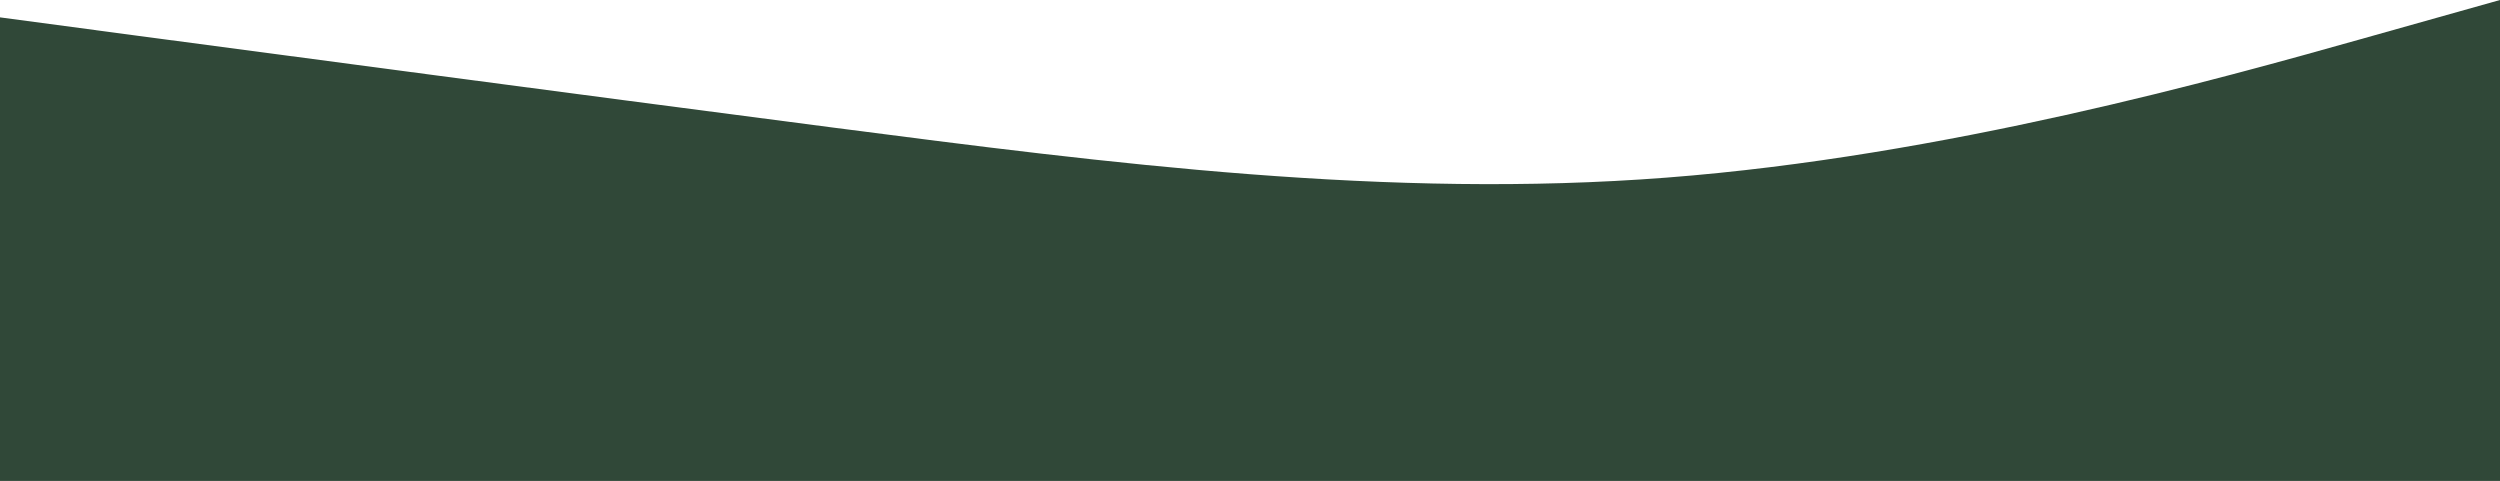 <?xml version="1.0" encoding="utf-8"?>
<!-- Generator: Adobe Illustrator 28.0.0, SVG Export Plug-In . SVG Version: 6.00 Build 0)  -->
<svg version="1.1" id="visual" xmlns="http://www.w3.org/2000/svg" xmlns:xlink="http://www.w3.org/1999/xlink" x="0px" y="0px"
	 viewBox="0 0 1440 277" style="enable-background:new 0 0 1440 277;" xml:space="preserve">
<style type="text/css">
	.st0{fill:#304838;}
</style>
<path class="st0" d="M0,10l80,10.7c80,10.6,240,32,400,52.8s320,41.2,480,28.8C1120,90,1280,45,1360,22.5L1440,0v278h-80
	c-80,0-240,0-400,0s-320,0-480,0s-320,0-400,0H0V10z"/>
</svg>
